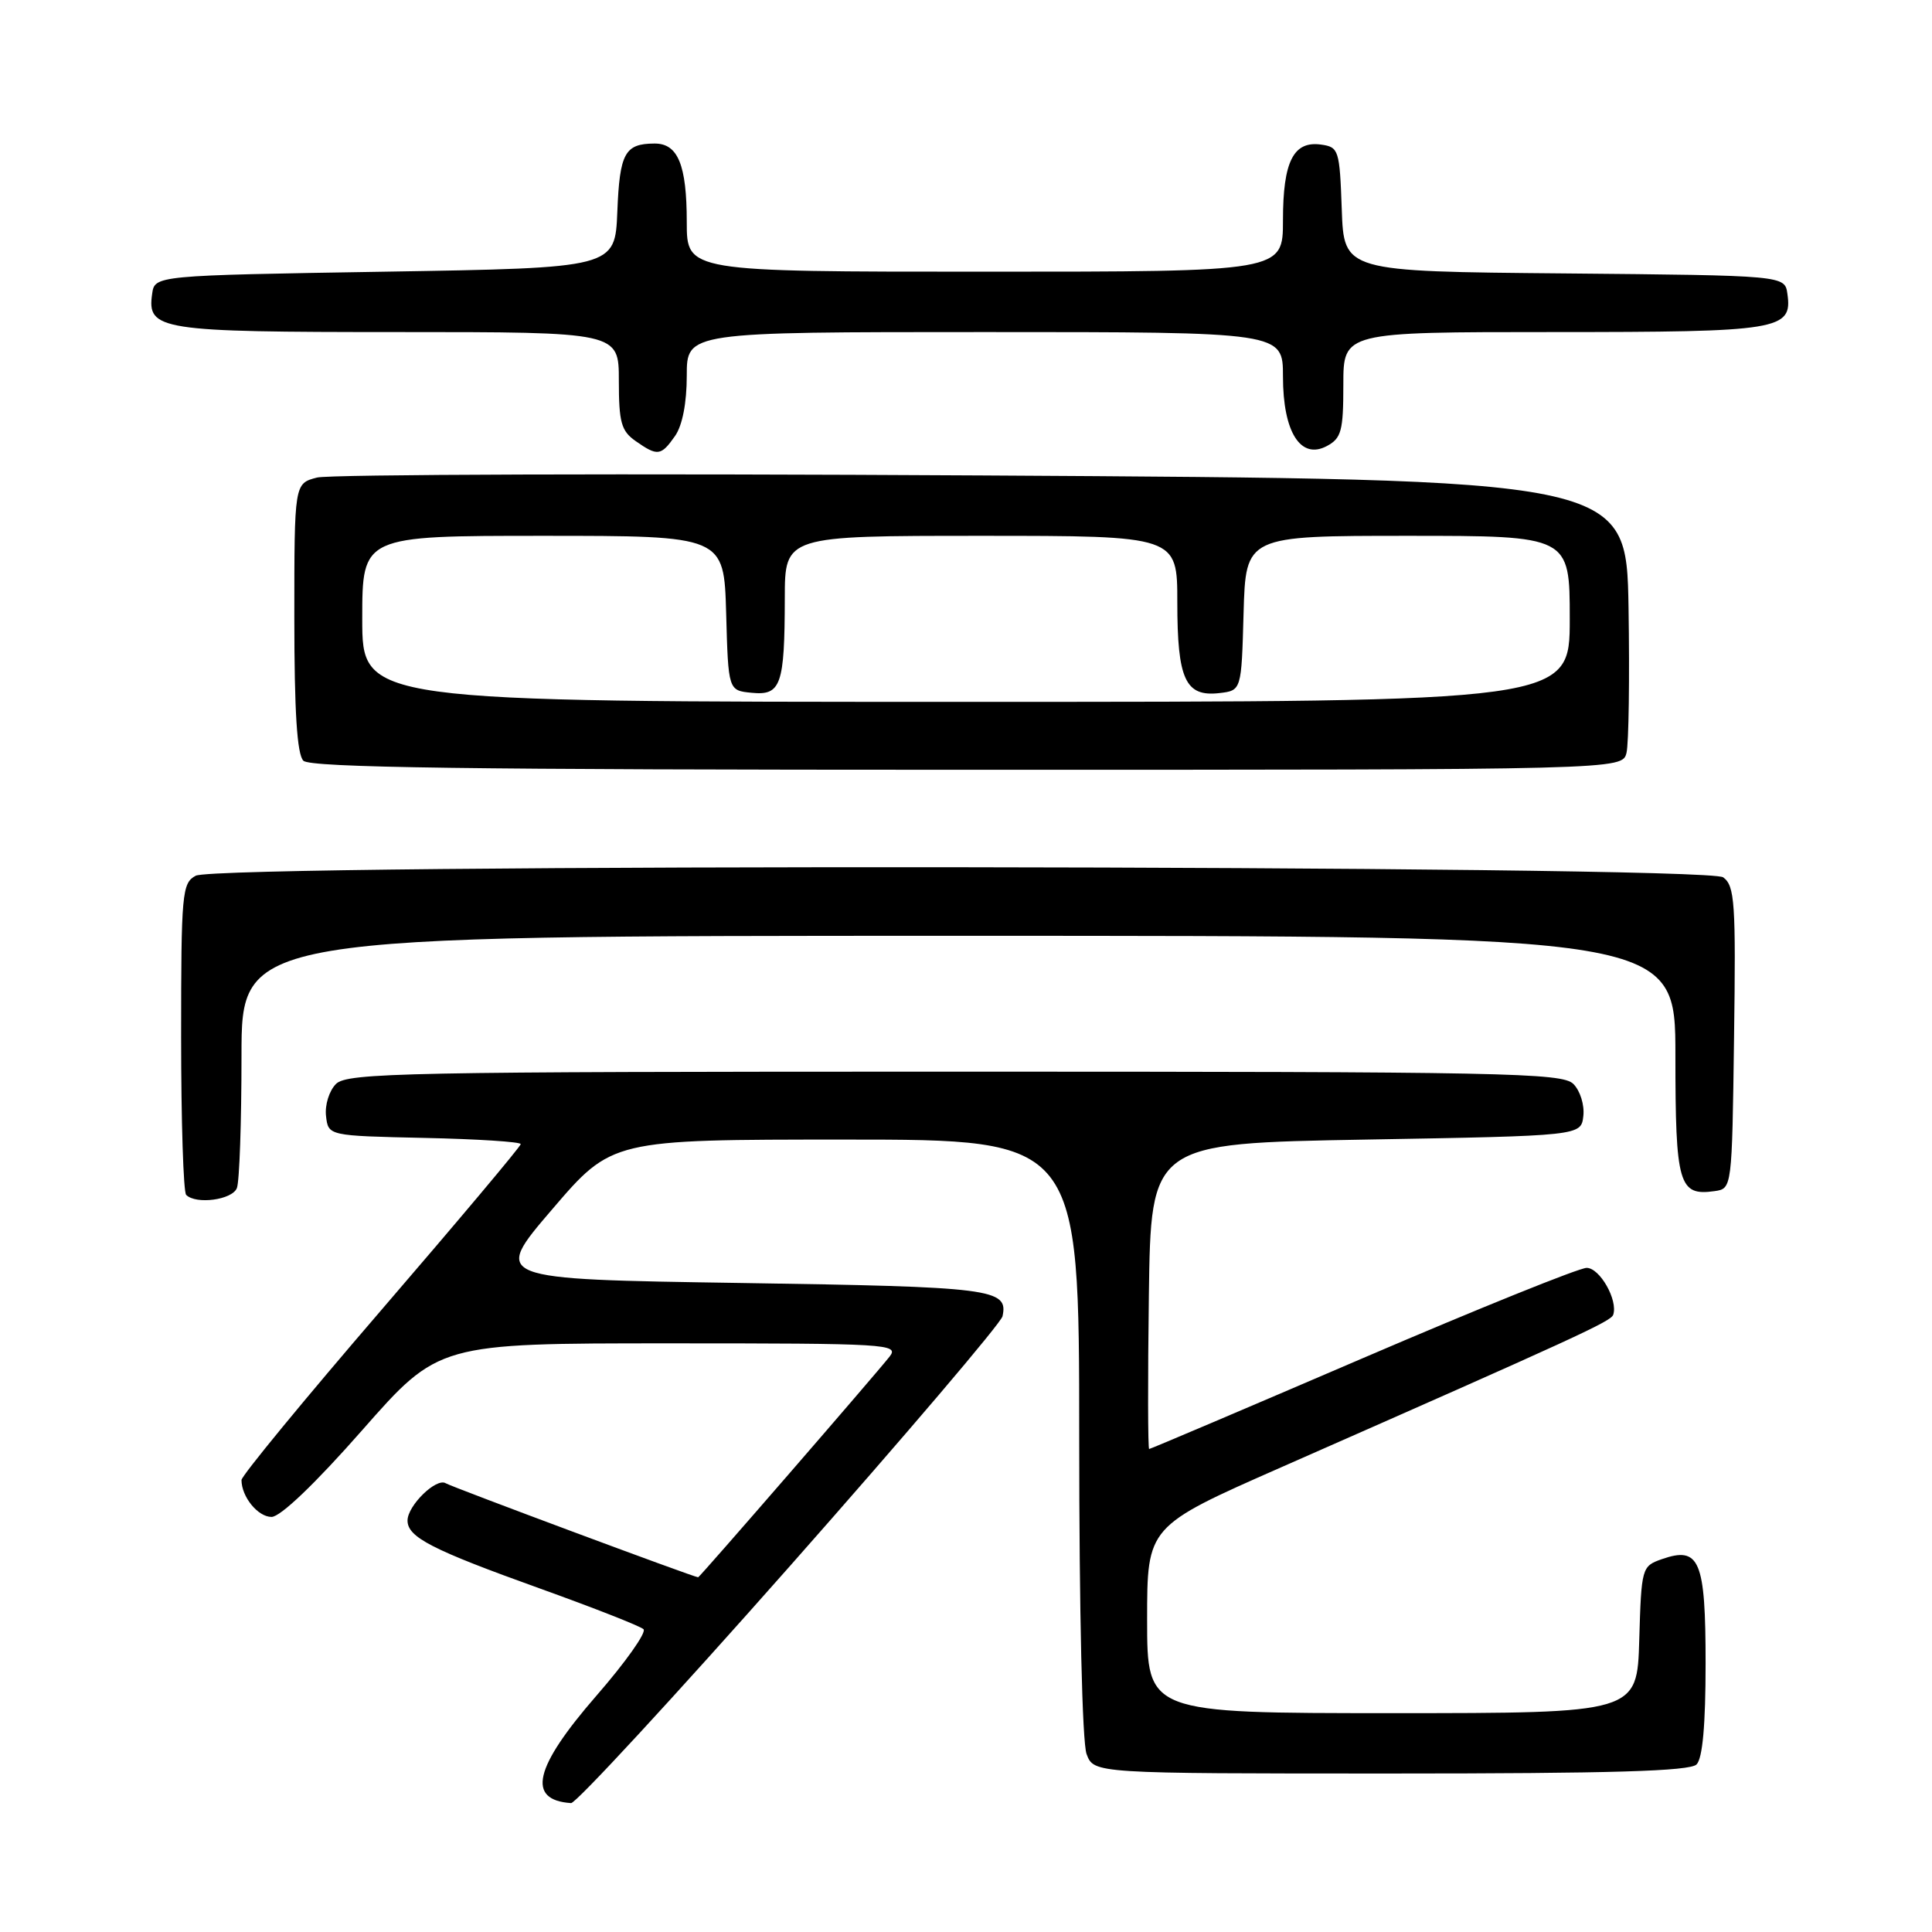 <?xml version="1.0" encoding="UTF-8" standalone="no"?>
<!DOCTYPE svg PUBLIC "-//W3C//DTD SVG 1.1//EN" "http://www.w3.org/Graphics/SVG/1.1/DTD/svg11.dtd" >
<svg xmlns="http://www.w3.org/2000/svg" xmlns:xlink="http://www.w3.org/1999/xlink" version="1.1" viewBox="0 0 256 256">
 <g >
 <path fill="currentColor"
d=" M 104.67 207.51 C 119.97 190.20 132.65 175.30 132.84 174.41 C 133.62 170.77 131.58 170.51 98.06 170.00 C 65.23 169.50 65.23 169.50 73.16 160.25 C 81.08 151.00 81.08 151.00 112.04 151.00 C 143.00 151.00 143.00 151.00 143.00 190.43 C 143.00 213.64 143.40 230.93 143.98 232.43 C 144.95 235.00 144.95 235.00 184.28 235.00 C 213.53 235.00 223.91 234.69 224.80 233.80 C 225.60 233.00 226.00 228.56 226.00 220.42 C 226.00 206.73 225.21 204.84 220.19 206.60 C 217.55 207.53 217.49 207.72 217.21 217.27 C 216.93 227.00 216.93 227.00 184.46 227.00 C 152.00 227.00 152.00 227.00 152.00 214.63 C 152.00 202.25 152.00 202.25 169.75 194.43 C 209.14 177.08 213.47 175.09 213.76 174.21 C 214.41 172.27 211.98 168.00 210.24 168.00 C 209.24 168.00 195.86 173.40 180.50 180.00 C 165.14 186.60 152.44 192.00 152.27 192.00 C 152.10 192.00 152.08 182.89 152.23 171.75 C 152.50 151.50 152.50 151.50 181.00 151.00 C 209.50 150.50 209.50 150.50 209.80 147.88 C 209.97 146.42 209.38 144.53 208.48 143.63 C 207.01 142.15 199.36 142.00 126.50 142.00 C 53.64 142.00 45.99 142.15 44.52 143.63 C 43.62 144.53 43.03 146.42 43.20 147.88 C 43.50 150.50 43.50 150.50 56.25 150.78 C 63.26 150.93 69.00 151.30 69.00 151.60 C 69.00 151.90 60.67 161.81 50.50 173.62 C 40.33 185.43 32.00 195.56 32.00 196.11 C 32.00 198.33 34.17 201.00 35.98 201.00 C 37.15 201.00 41.75 196.61 48.00 189.50 C 58.12 178.00 58.12 178.00 88.68 178.00 C 117.64 178.00 119.17 178.09 117.88 179.75 C 116.06 182.07 92.71 209.00 92.51 209.00 C 91.98 209.00 59.86 197.03 59.06 196.54 C 57.82 195.77 54.00 199.50 54.00 201.48 C 54.00 203.69 57.21 205.34 71.50 210.47 C 78.65 213.04 84.85 215.47 85.27 215.88 C 85.69 216.30 82.88 220.27 79.02 224.70 C 70.76 234.20 69.74 238.52 75.67 238.92 C 76.31 238.96 89.36 224.83 104.67 207.51 Z  M 31.39 157.42 C 31.73 156.55 32.00 148.67 32.00 139.92 C 32.00 124.00 32.00 124.00 127.00 124.00 C 222.00 124.00 222.00 124.00 222.00 139.88 C 222.00 156.96 222.45 158.50 227.19 157.83 C 229.50 157.50 229.50 157.50 229.77 137.50 C 230.02 119.58 229.87 117.38 228.33 116.25 C 226.09 114.61 28.98 114.40 25.93 116.04 C 24.12 117.01 24.00 118.32 24.00 137.37 C 24.00 148.53 24.30 157.97 24.67 158.33 C 25.98 159.64 30.79 158.99 31.39 157.42 Z  M 215.52 99.75 C 215.82 98.51 215.94 89.85 215.79 80.50 C 215.50 63.50 215.50 63.50 130.25 63.00 C 83.37 62.73 43.65 62.85 42.00 63.28 C 39.00 64.06 39.00 64.06 39.00 81.83 C 39.00 94.32 39.36 99.96 40.20 100.80 C 41.11 101.71 62.02 102.00 128.18 102.00 C 214.96 102.00 214.96 102.00 215.52 99.75 Z  M 89.44 57.78 C 90.42 56.39 91.00 53.39 91.00 49.78 C 91.00 44.00 91.00 44.00 130.50 44.00 C 170.00 44.00 170.00 44.00 170.00 49.89 C 170.00 57.26 172.34 60.96 175.82 59.10 C 177.74 58.07 178.00 57.10 178.00 50.96 C 178.00 44.00 178.00 44.00 205.81 44.00 C 235.83 44.00 237.52 43.73 236.84 38.94 C 236.50 36.50 236.50 36.50 207.29 36.23 C 178.08 35.97 178.08 35.97 177.79 27.73 C 177.51 19.86 177.39 19.49 175.06 19.16 C 171.39 18.64 170.00 21.39 170.00 29.19 C 170.00 36.00 170.00 36.00 130.50 36.00 C 91.00 36.00 91.00 36.00 91.00 29.43 C 91.00 21.84 89.83 18.99 86.71 19.02 C 82.79 19.04 82.11 20.29 81.80 28.03 C 81.50 35.50 81.50 35.50 51.00 36.00 C 20.50 36.50 20.50 36.50 20.16 38.94 C 19.48 43.75 21.06 44.00 52.69 44.00 C 82.00 44.00 82.00 44.00 82.00 50.44 C 82.00 55.97 82.32 57.11 84.22 58.44 C 87.13 60.48 87.59 60.42 89.44 57.78 Z  M 48.00 82.00 C 48.00 71.00 48.00 71.00 71.97 71.00 C 95.93 71.00 95.93 71.00 96.22 81.25 C 96.50 91.50 96.50 91.50 99.62 91.80 C 103.48 92.18 103.97 90.78 103.99 79.25 C 104.00 71.00 104.00 71.00 130.00 71.00 C 156.00 71.00 156.00 71.00 156.00 79.81 C 156.00 90.02 157.07 92.35 161.55 91.84 C 164.50 91.50 164.50 91.50 164.78 81.25 C 165.07 71.00 165.07 71.00 186.53 71.00 C 208.00 71.00 208.00 71.00 208.00 82.00 C 208.00 93.00 208.00 93.00 128.00 93.00 C 48.00 93.00 48.00 93.00 48.00 82.00 Z "/>
</g>
</svg>